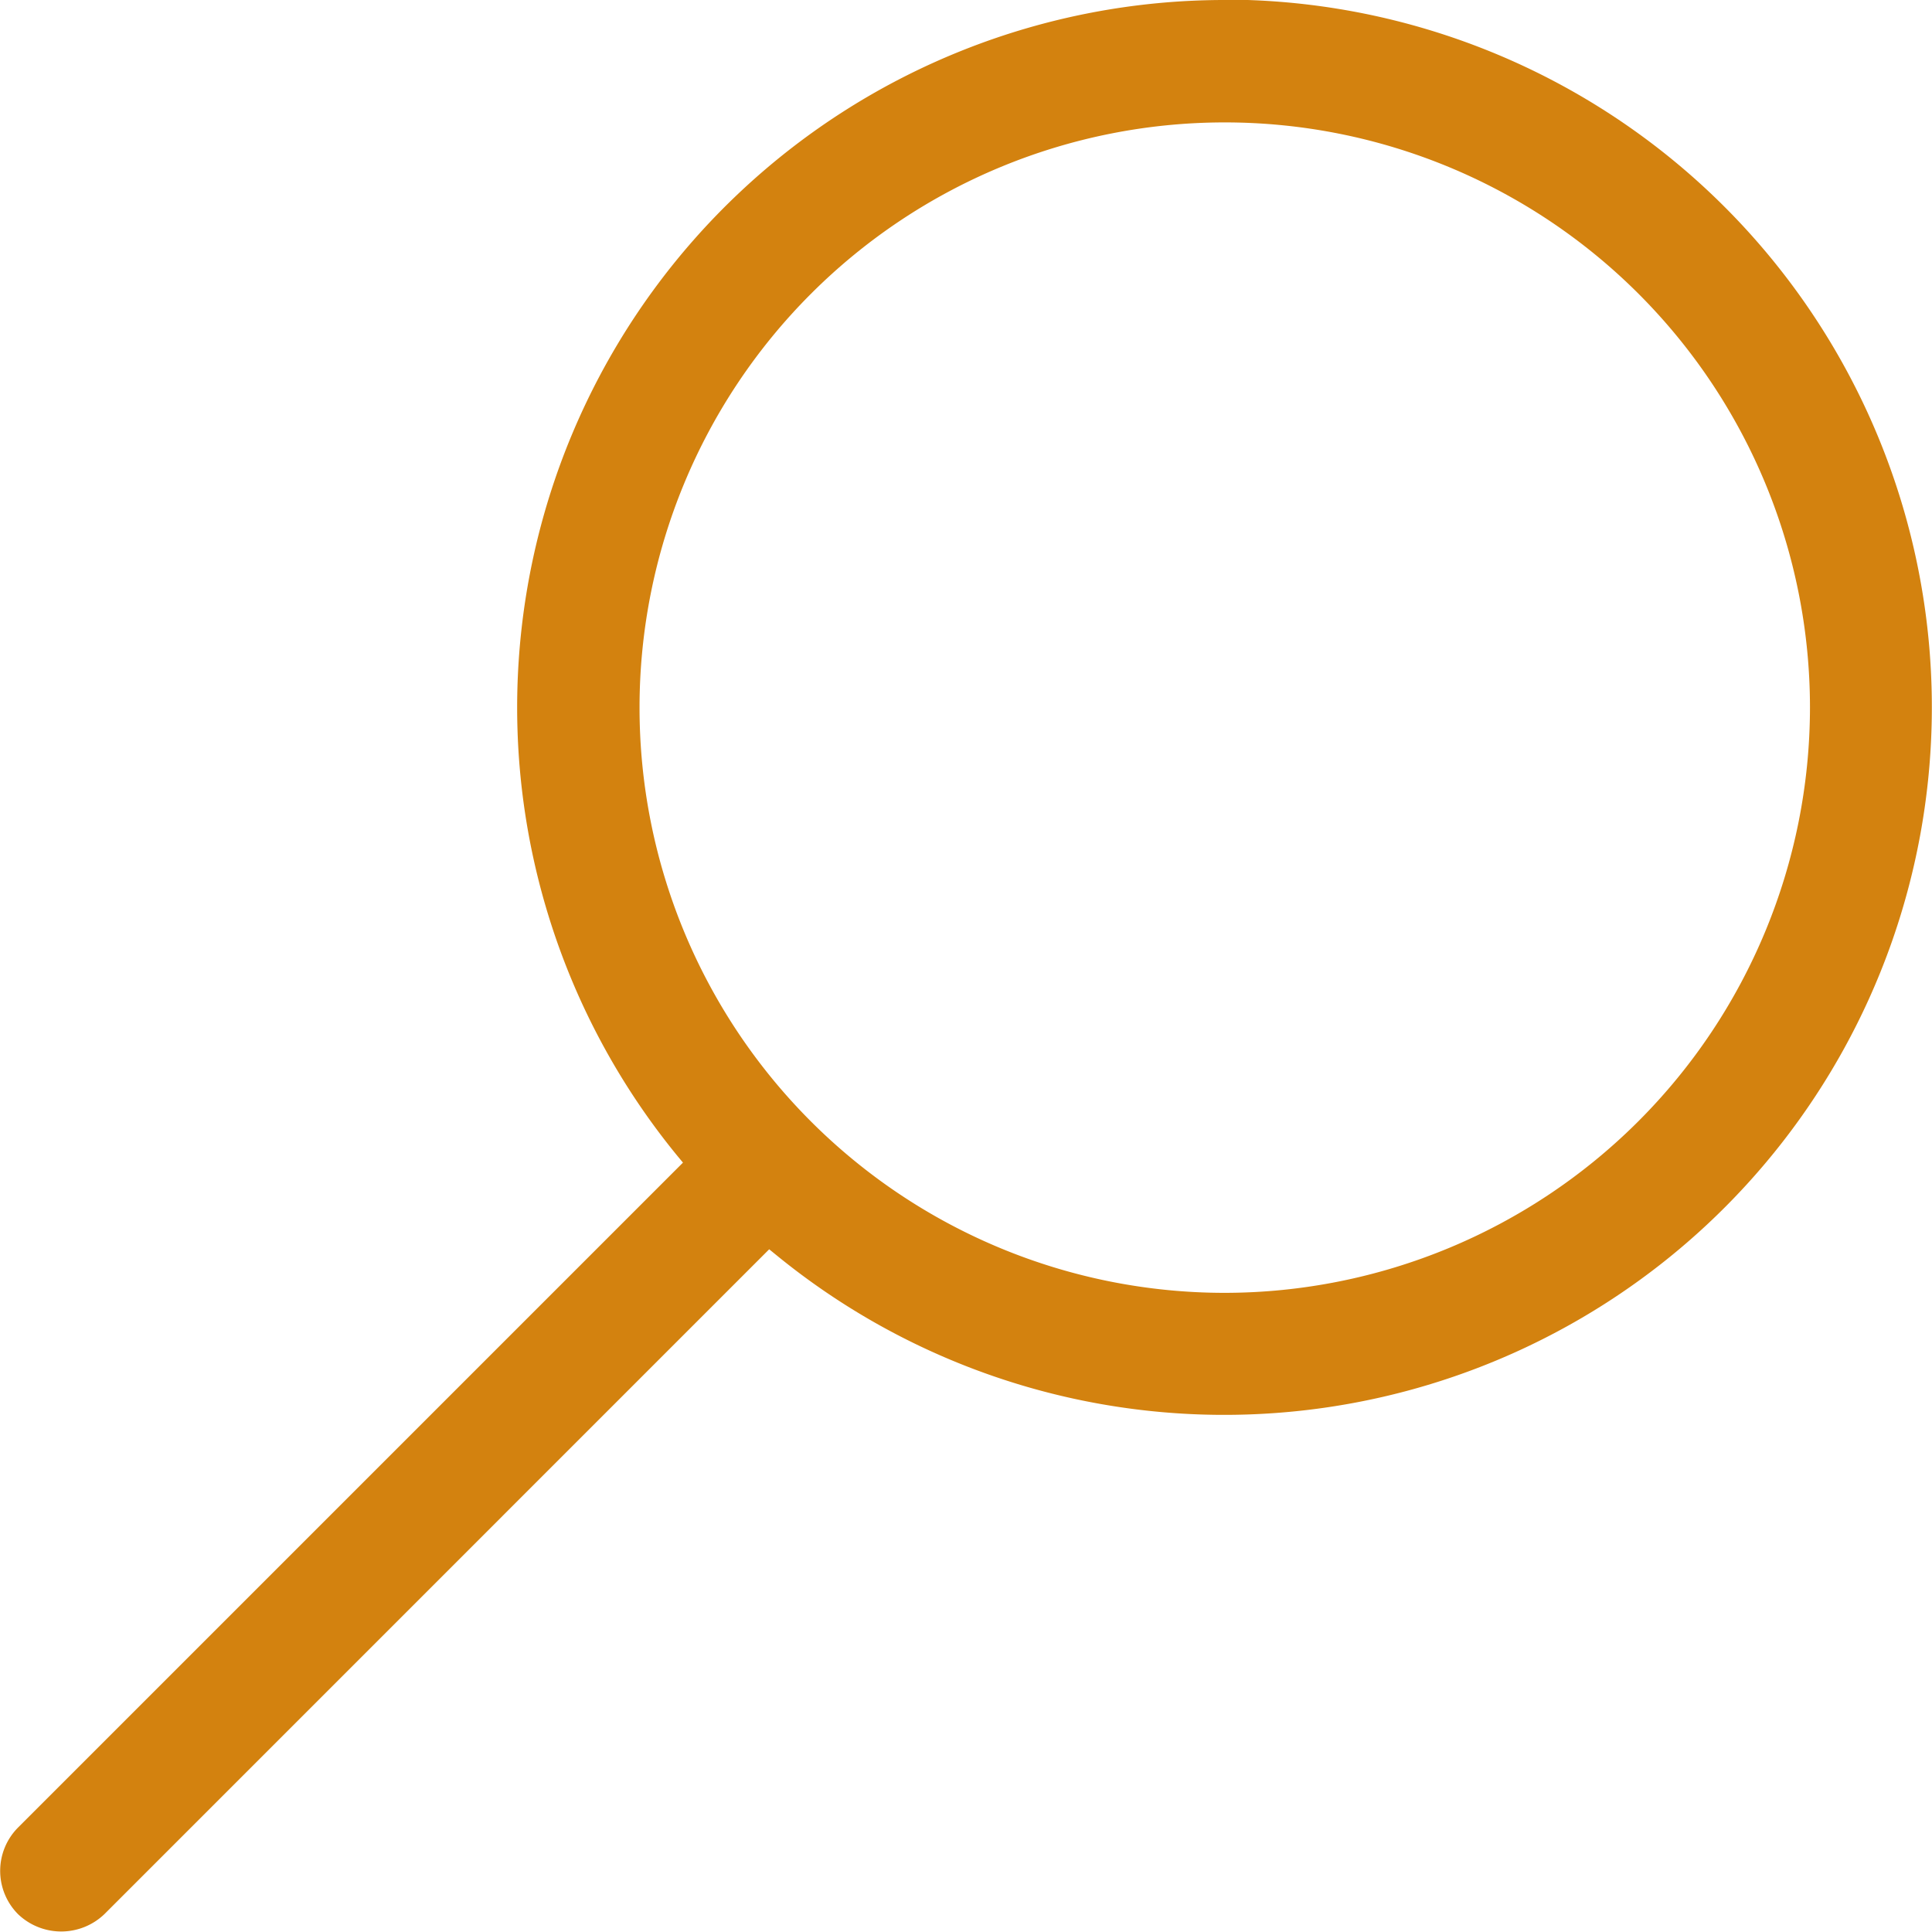 <svg xmlns="http://www.w3.org/2000/svg" width="30.161" height="30.155" viewBox="0 0 30.161 30.155"><defs><style>.a{fill:#d3820f;}</style></defs><path class="a" d="M1297.569,3305.222a11.045,11.045,0,0,0-8.545,18.039l.092.111-.1.1-10.281,10.281a.959.959,0,0,0,0,1.351.975.975,0,0,0,1.349,0l10.378-10.379.112.091a11.047,11.047,0,1,0,7-19.6Zm.005,20.183a9.136,9.136,0,1,1,9.136-9.136A9.146,9.146,0,0,1,1297.574,3325.405Z" transform="translate(-1278.454 -3305.222)"/></svg>